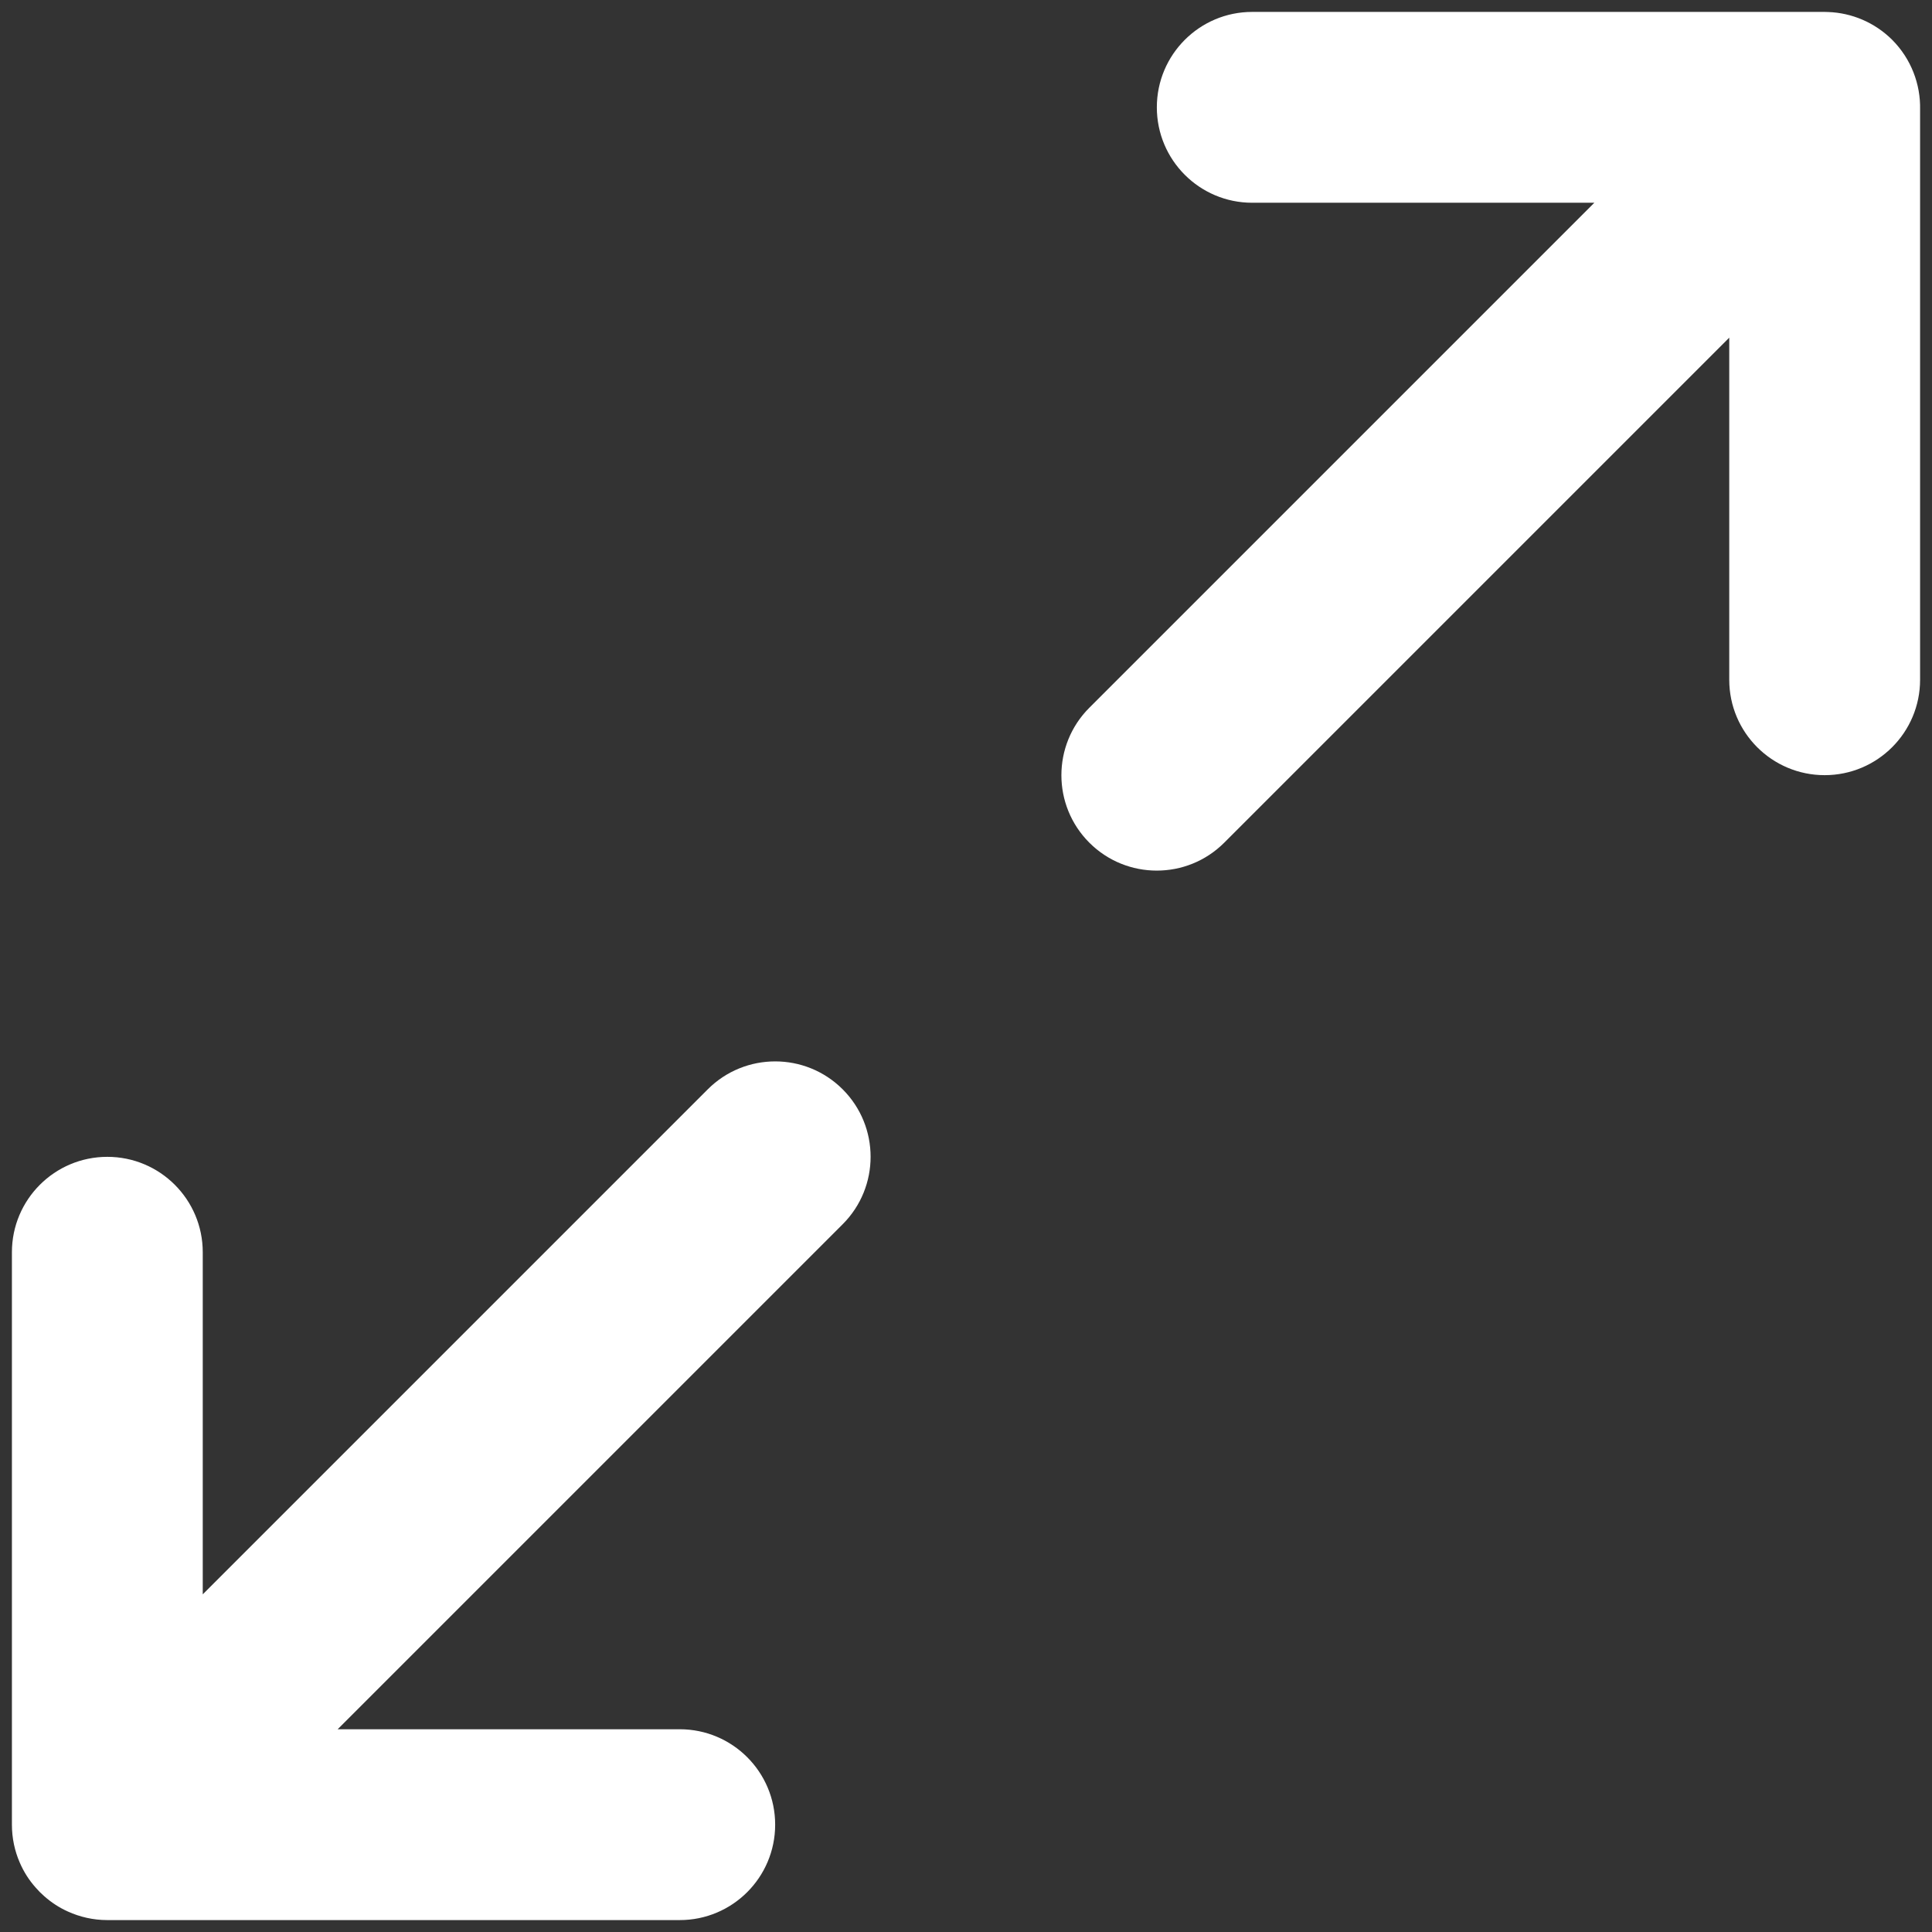 <svg width="18" height="18" viewBox="0 0 18 18" fill="none" xmlns="http://www.w3.org/2000/svg">
<rect x="0" y="0" width="18" height="18" fill="#333333" stroke="none"/>
<path d="M17.629 0.371C17.807 0.55 17.894 0.786 17.889 1.02V6.333C17.889 6.824 17.491 7.222 17 7.222C16.509 7.222 16.111 6.824 16.111 6.333V3.146L11.406 7.851C11.059 8.198 10.496 8.198 10.149 7.851C9.802 7.504 9.802 6.941 10.149 6.594L14.854 1.889H11.666C11.176 1.889 10.778 1.491 10.778 1C10.778 0.509 11.176 0.111 11.666 0.111H17C17.011 0.111 17.023 0.111 17.034 0.112C17.25 0.12 17.464 0.207 17.629 0.371Z" fill="white"/>
<path d="M1.889 11.667C1.889 11.176 1.491 10.778 1 10.778C0.509 10.778 0.111 11.176 0.111 11.667V17C0.111 17.125 0.137 17.245 0.184 17.353C0.22 17.437 0.27 17.517 0.334 17.588C0.359 17.617 0.385 17.643 0.414 17.668C0.481 17.727 0.554 17.774 0.632 17.809C0.744 17.86 0.869 17.889 1 17.889H6.333C6.824 17.889 7.222 17.491 7.222 17C7.222 16.509 6.824 16.111 6.333 16.111H3.146L7.851 11.406C8.198 11.059 8.198 10.496 7.851 10.149C7.504 9.802 6.941 9.802 6.594 10.149L1.889 14.854V11.667Z" fill="white"/>
</svg>
